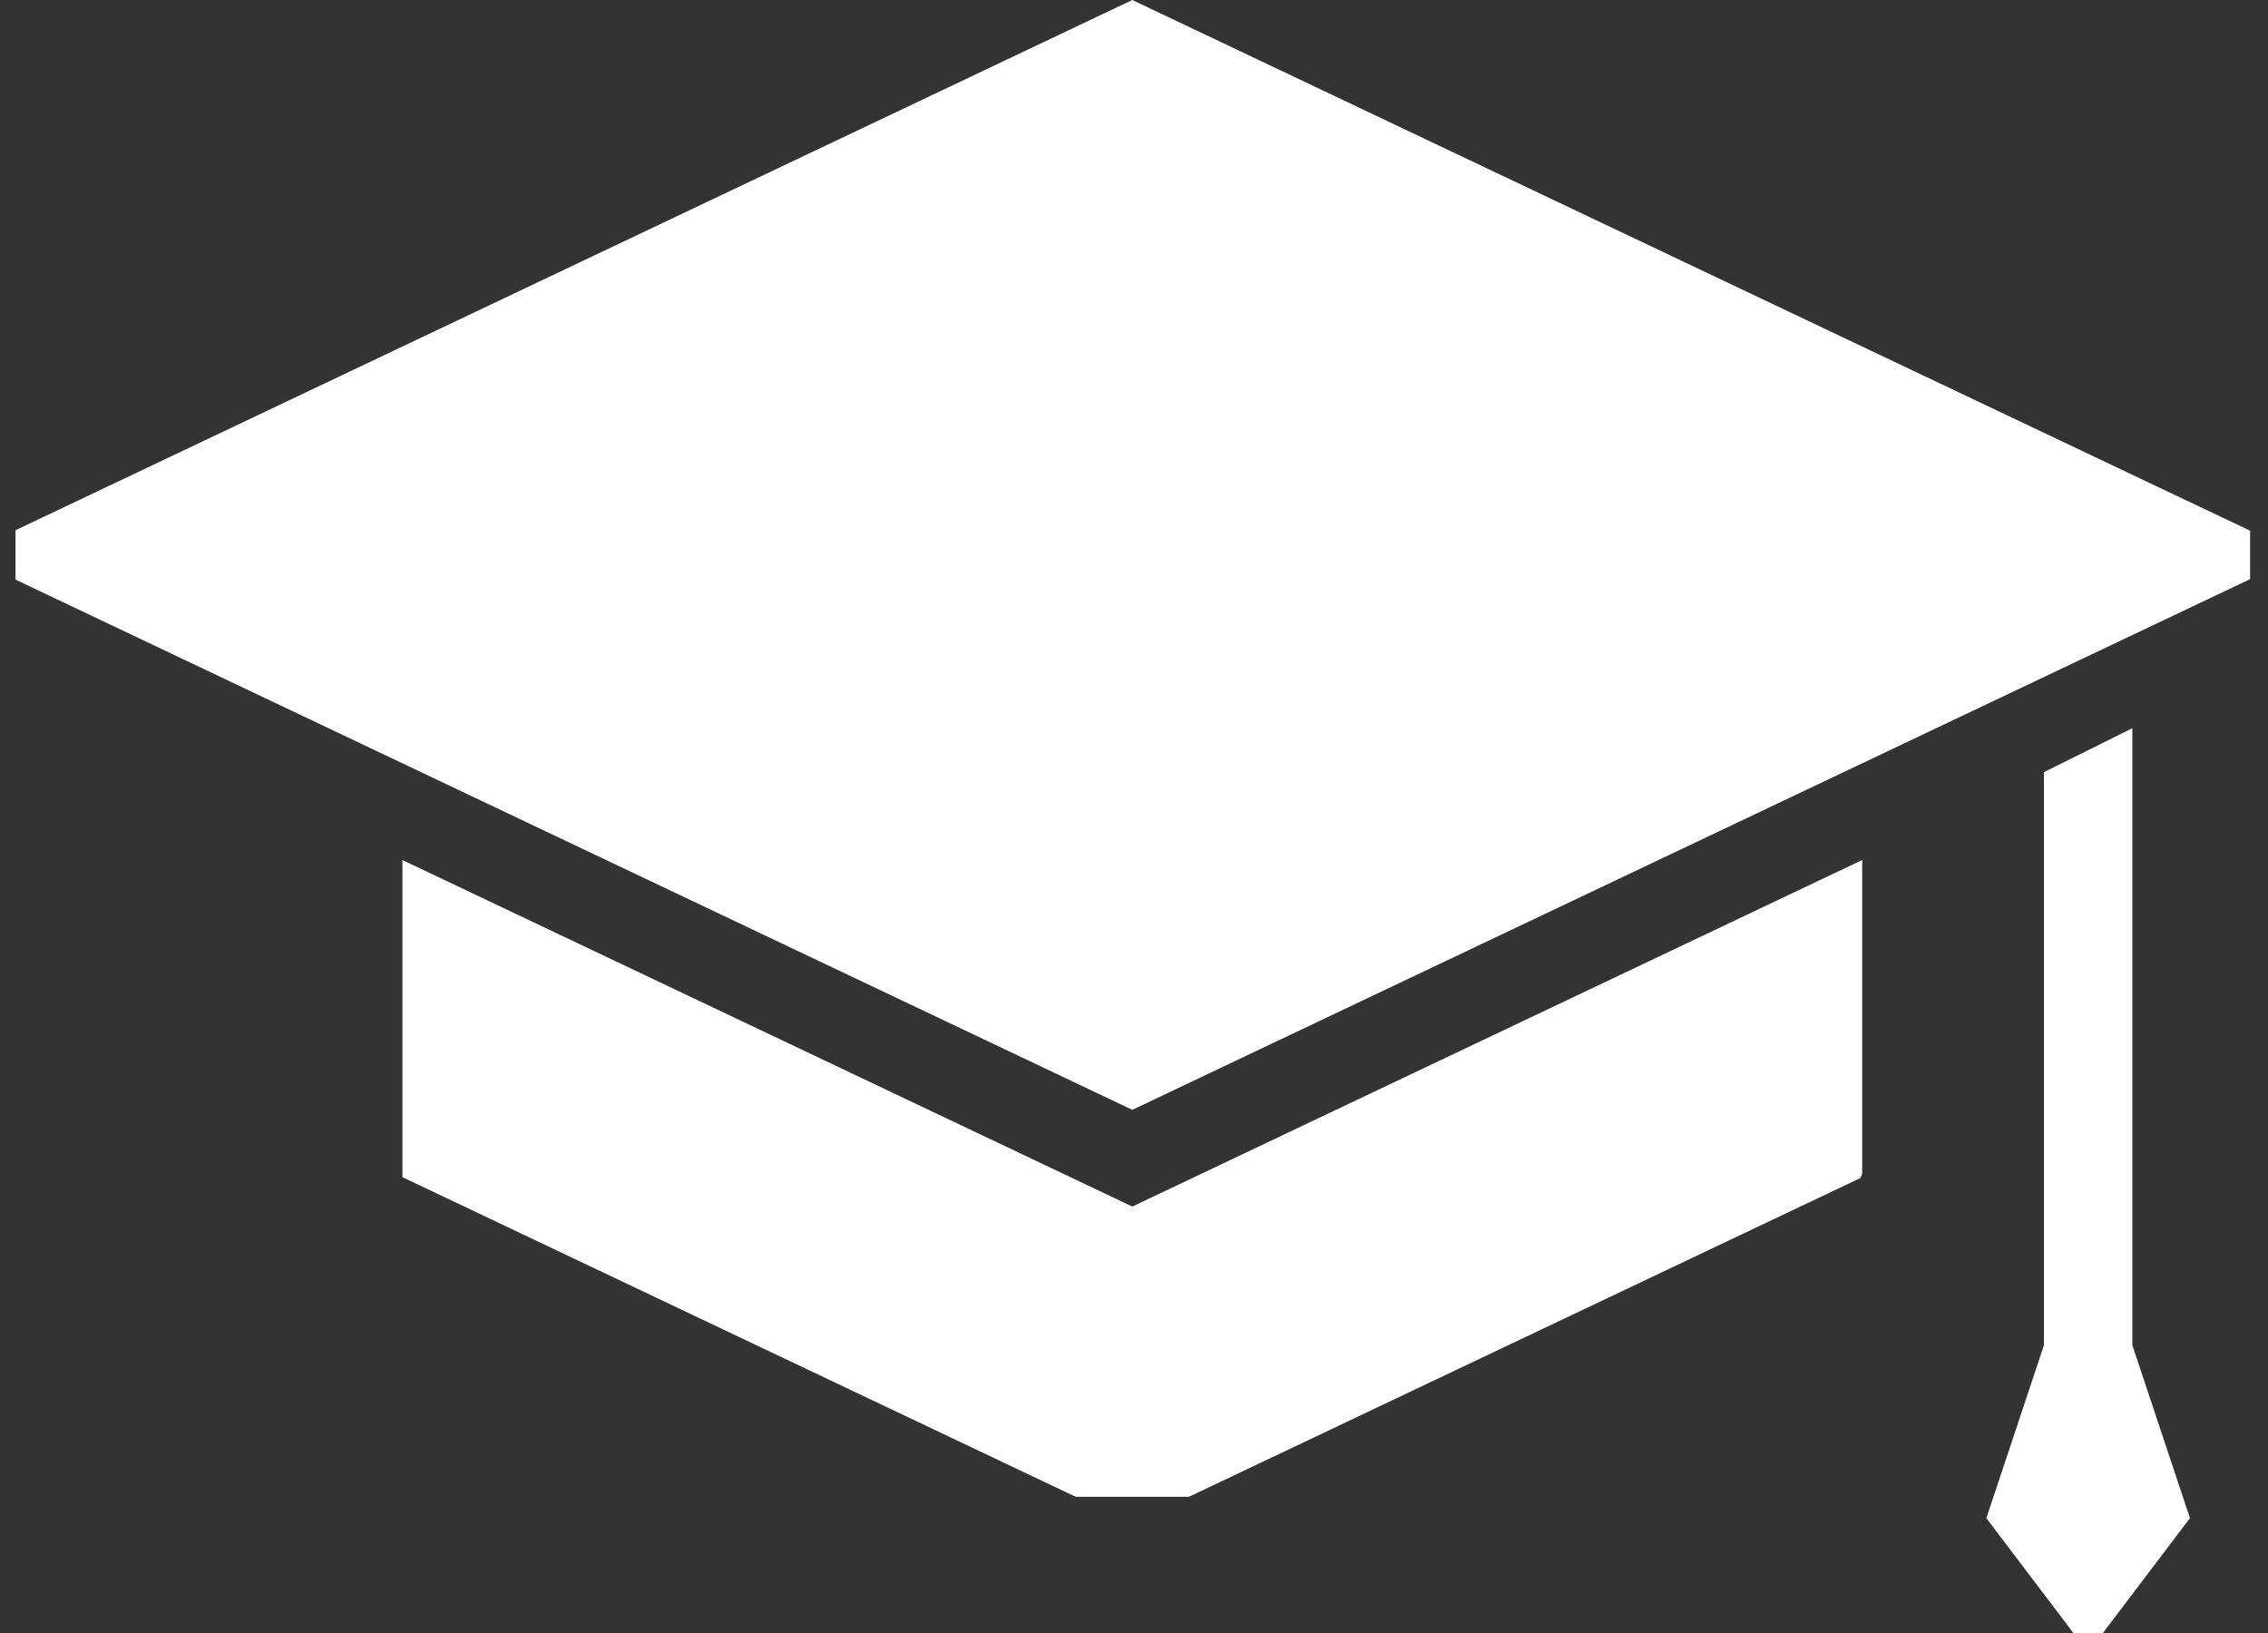 <svg width="75" height="54" viewBox="0 0 75 54" fill="none" xmlns="http://www.w3.org/2000/svg">
<rect x="0" y="0" width="75" height="54" fill="#333333" stroke="none"/>
<path fill-rule="evenodd" clip-rule="evenodd" d="M74.407 19.152V17.548L37.444 0L0.513 17.533V19.167L37.444 36.7L74.407 19.152ZM13.308 28.44V38.927L35.573 49.497H39.315L61.519 38.956C61.54 38.91 61.56 38.864 61.58 38.817V28.439L37.444 39.898L13.308 28.44ZM70.514 24.08V44.483L72.419 50.202L69.54 54H68.565L65.686 50.202L67.591 44.483V25.533L70.514 24.08Z" fill="white"/>
</svg>
